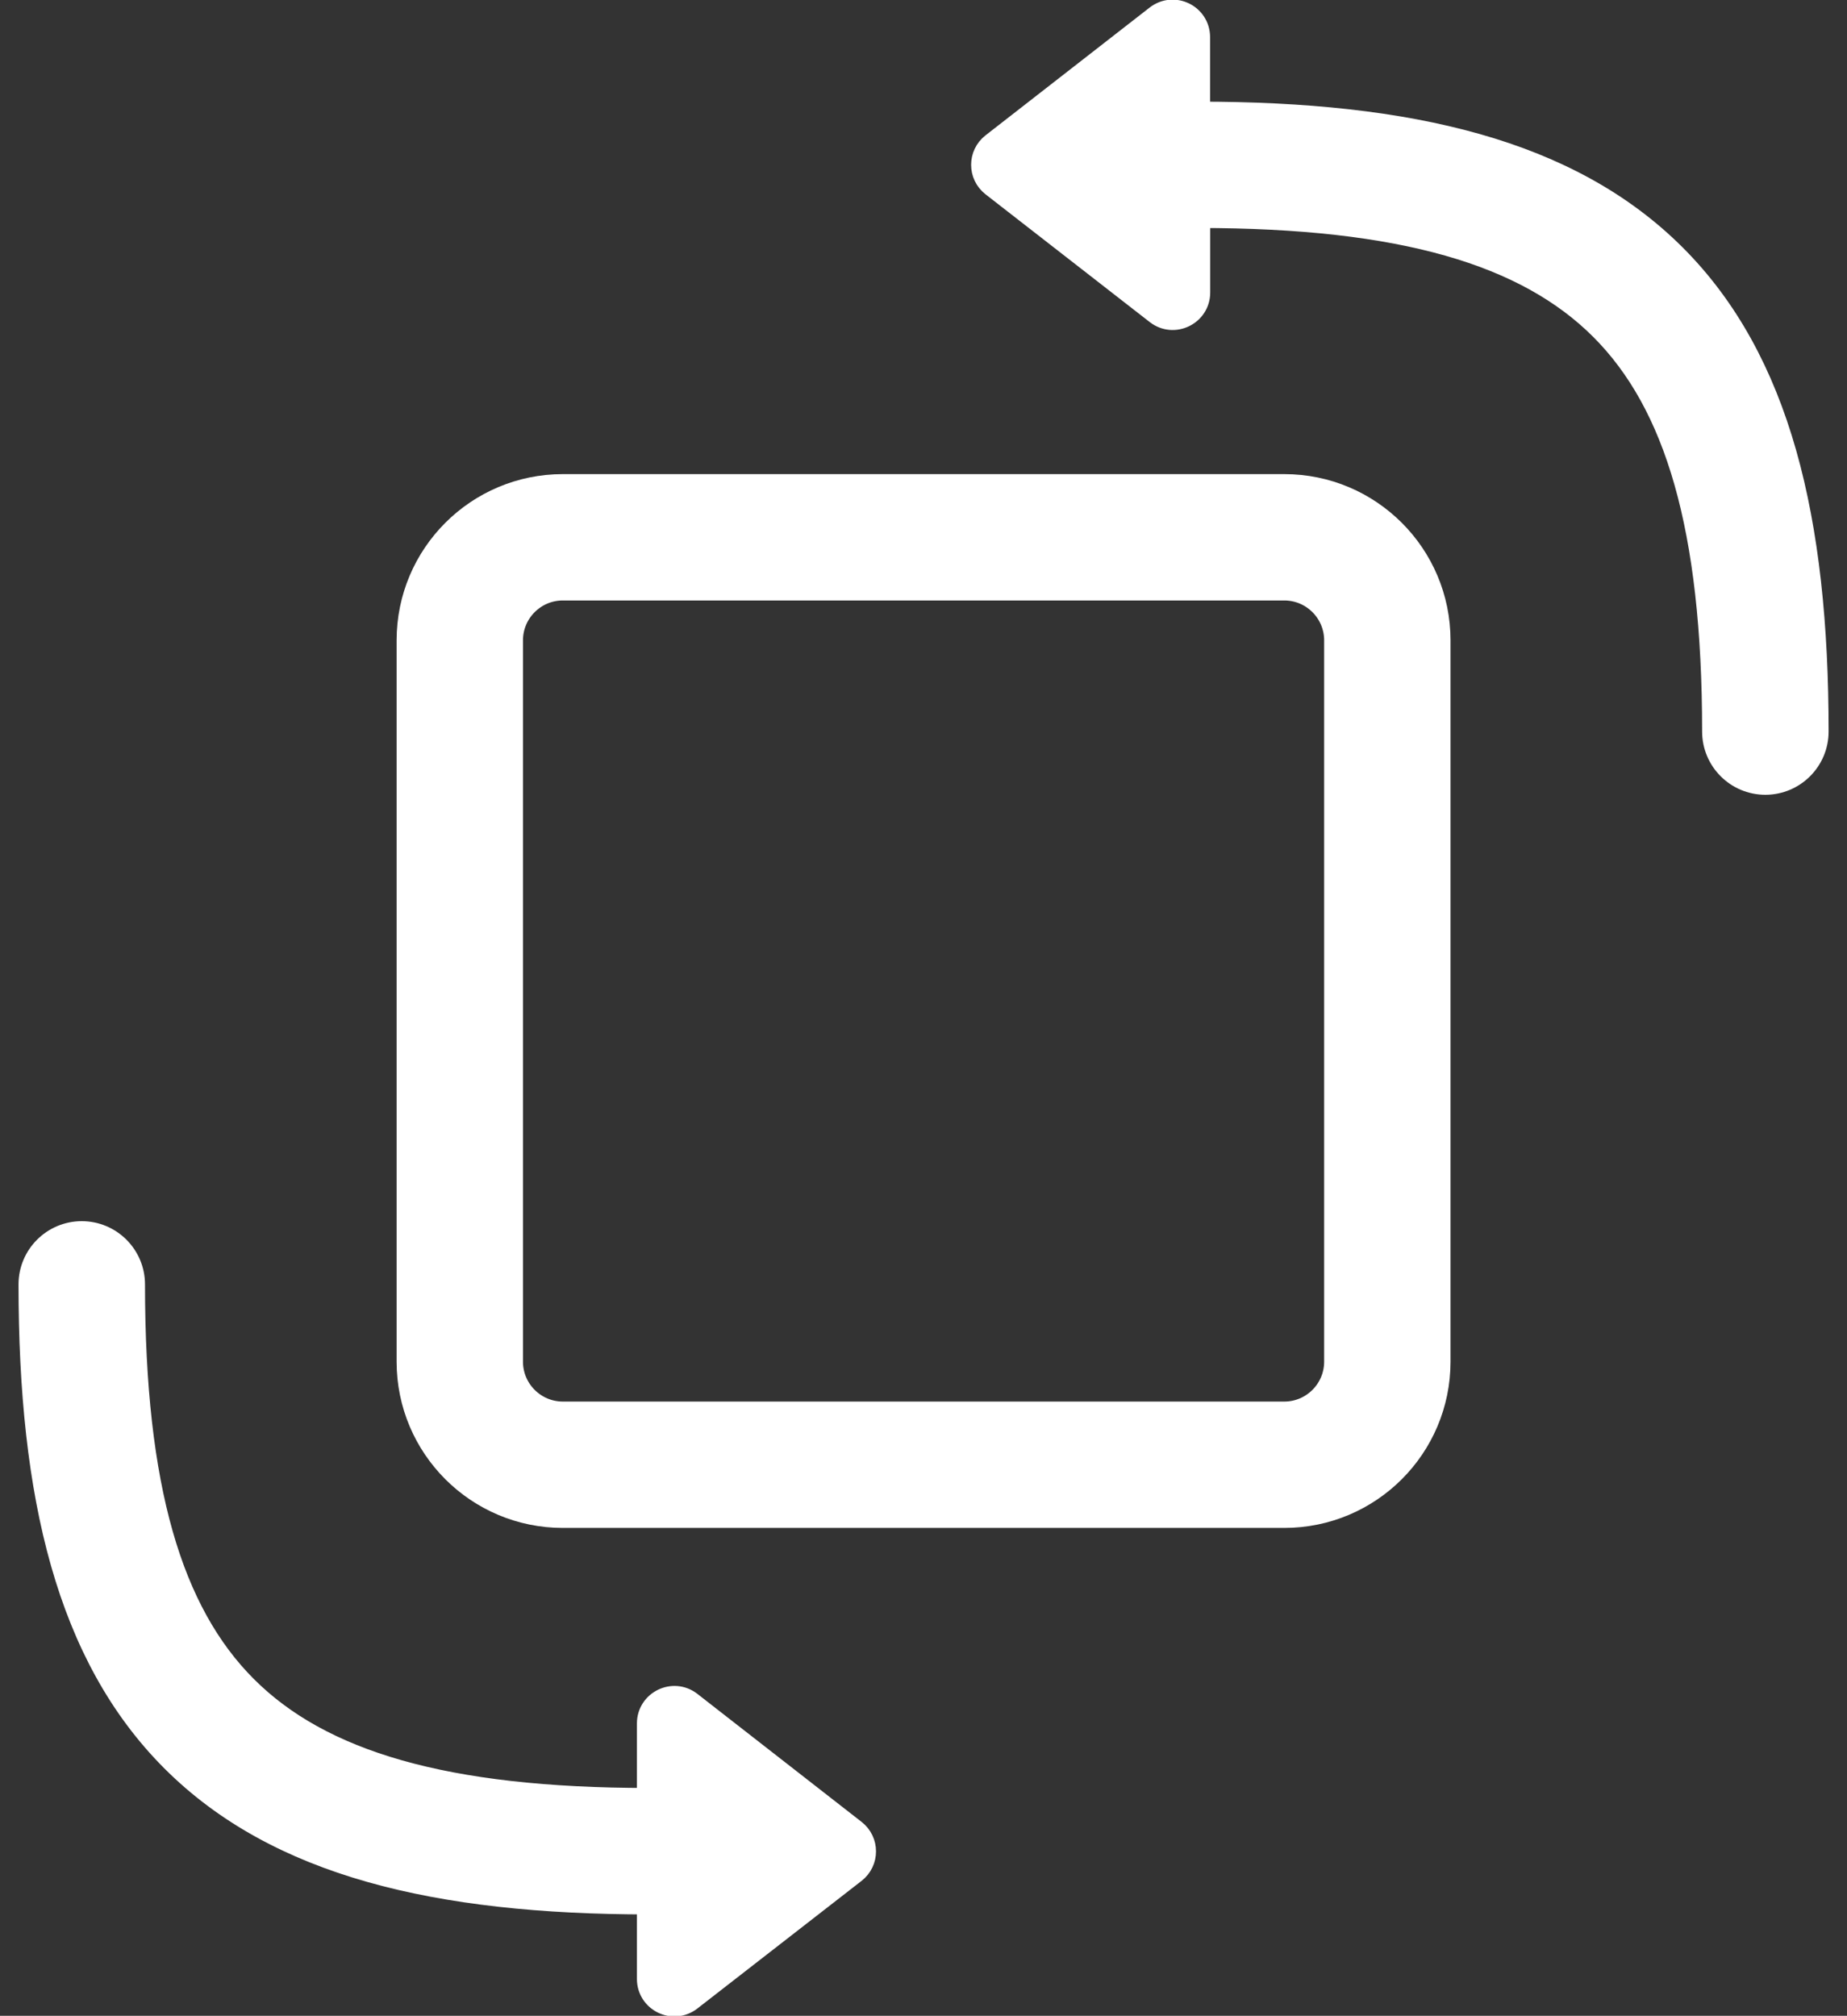 <?xml version="1.0" encoding="UTF-8" standalone="no"?>
<!-- Uploaded to: SVG Repo, www.svgrepo.com, Generator: SVG Repo Mixer Tools -->

<svg
   width="792.81"
   height="865.358"
   viewBox="0 0 14.865 16.225"
   fill="none"
   version="1.1"
   id="svg1"
   sodipodi:docname="rotate-counter-clockwise-svgrepo-com.svg"
   inkscape:version="1.4 (86a8ad7, 2024-10-11)"
   xmlns:inkscape="http://www.inkscape.org/namespaces/inkscape"
   xmlns:sodipodi="http://sodipodi.sourceforge.net/DTD/sodipodi-0.dtd"
   xmlns="http://www.w3.org/2000/svg"
   xmlns:svg="http://www.w3.org/2000/svg">
  <rect x="0" y="0" width="14.865" height="16.225" fill="#333333" stroke="none"/>
  <defs
     id="defs1" />
  <sodipodi:namedview
     id="namedview1"
     pagecolor="#ffffff"
     bordercolor="#000000"
     borderopacity="0.25"
     inkscape:showpageshadow="2"
     inkscape:pageopacity="0.0"
     inkscape:pagecheckerboard="0"
     inkscape:deskcolor="#d1d1d1"
     inkscape:zoom="0.68324193"
     inkscape:cx="254.66821"
     inkscape:cy="347.60747"
     inkscape:window-width="1920"
     inkscape:window-height="991"
     inkscape:window-x="-9"
     inkscape:window-y="-9"
     inkscape:window-maximized="1"
     inkscape:current-layer="svg1" />
  <path
     fill-rule="evenodd"
     clip-rule="evenodd"
     d="M 10.335,4.739 H 4.53 c -0.229,0 -0.415,0.186 -0.415,0.415 v 5.806 c 0,0.229 0.186,0.415 0.415,0.415 h 5.806 c 0.229,0 0.415,-0.186 0.415,-0.415 V 5.154 c 0,-0.229 -0.186,-0.415 -0.415,-0.415 z M 4.53,3.91 c -0.687,0 -1.244,0.557 -1.244,1.244 v 5.806 c 0,0.687 0.557,1.244 1.244,1.244 h 5.806 c 0.687,0 1.244,-0.557 1.244,-1.244 V 5.154 c 0,-0.687 -0.557,-1.244 -1.244,-1.244 z"
     fill="#000000"
     id="path1"
     style="fill:#ffffff;fill-opacity:1;stroke:#ffffff;stroke-width:0.188;stroke-dasharray:none;stroke-opacity:1"
     sodipodi:nodetypes="ssssssssssssssssss" />
  <path
     d="m 9.311,2.518 c 0.136,0.106 0.335,0.009 0.335,-0.164 V 1.741 c 1.643,1.66e-5 2.641,0.302 3.243,0.904 0.602,0.602 0.904,1.6 0.904,3.243 0,0.229 0.186,0.415 0.415,0.415 0.229,0 0.415,-0.186 0.415,-0.415 0,-1.705 -0.305,-2.988 -1.147,-3.83 C 12.633,1.216 11.351,0.912 9.645,0.912 v -0.613 c 0,-0.173 -0.198,-0.27 -0.335,-0.164 L 7.99,1.163 c -0.107,0.083 -0.107,0.244 0,0.327 z"
     style="clip-rule:evenodd;fill:#ffffff;fill-opacity:1;fill-rule:evenodd;stroke:#ffffff;stroke-width:0.188;stroke-dasharray:none;stroke-opacity:1"
     id="path1-8" />
  <path
     d="m 5.555,13.708 c -0.136,-0.106 -0.335,-0.009 -0.335,0.164 v 0.613 c -1.643,-1.6e-5 -2.641,-0.302 -3.243,-0.904 -0.602,-0.602 -0.904,-1.6 -0.904,-3.243 0,-0.229 -0.186,-0.415 -0.415,-0.415 -0.229,0 -0.415,0.186 -0.415,0.415 0,1.705 0.305,2.988 1.147,3.83 0.842,0.842 2.124,1.146 3.83,1.147 v 0.613 c 0,0.173 0.198,0.27 0.335,0.164 l 1.321,-1.027 c 0.107,-0.083 0.107,-0.244 0,-0.327 z"
     style="clip-rule:evenodd;fill:#ffffff;fill-opacity:1;fill-rule:evenodd;stroke:#ffffff;stroke-width:0.188;stroke-dasharray:none;stroke-opacity:1"
     id="path1-8-5" />
</svg>
